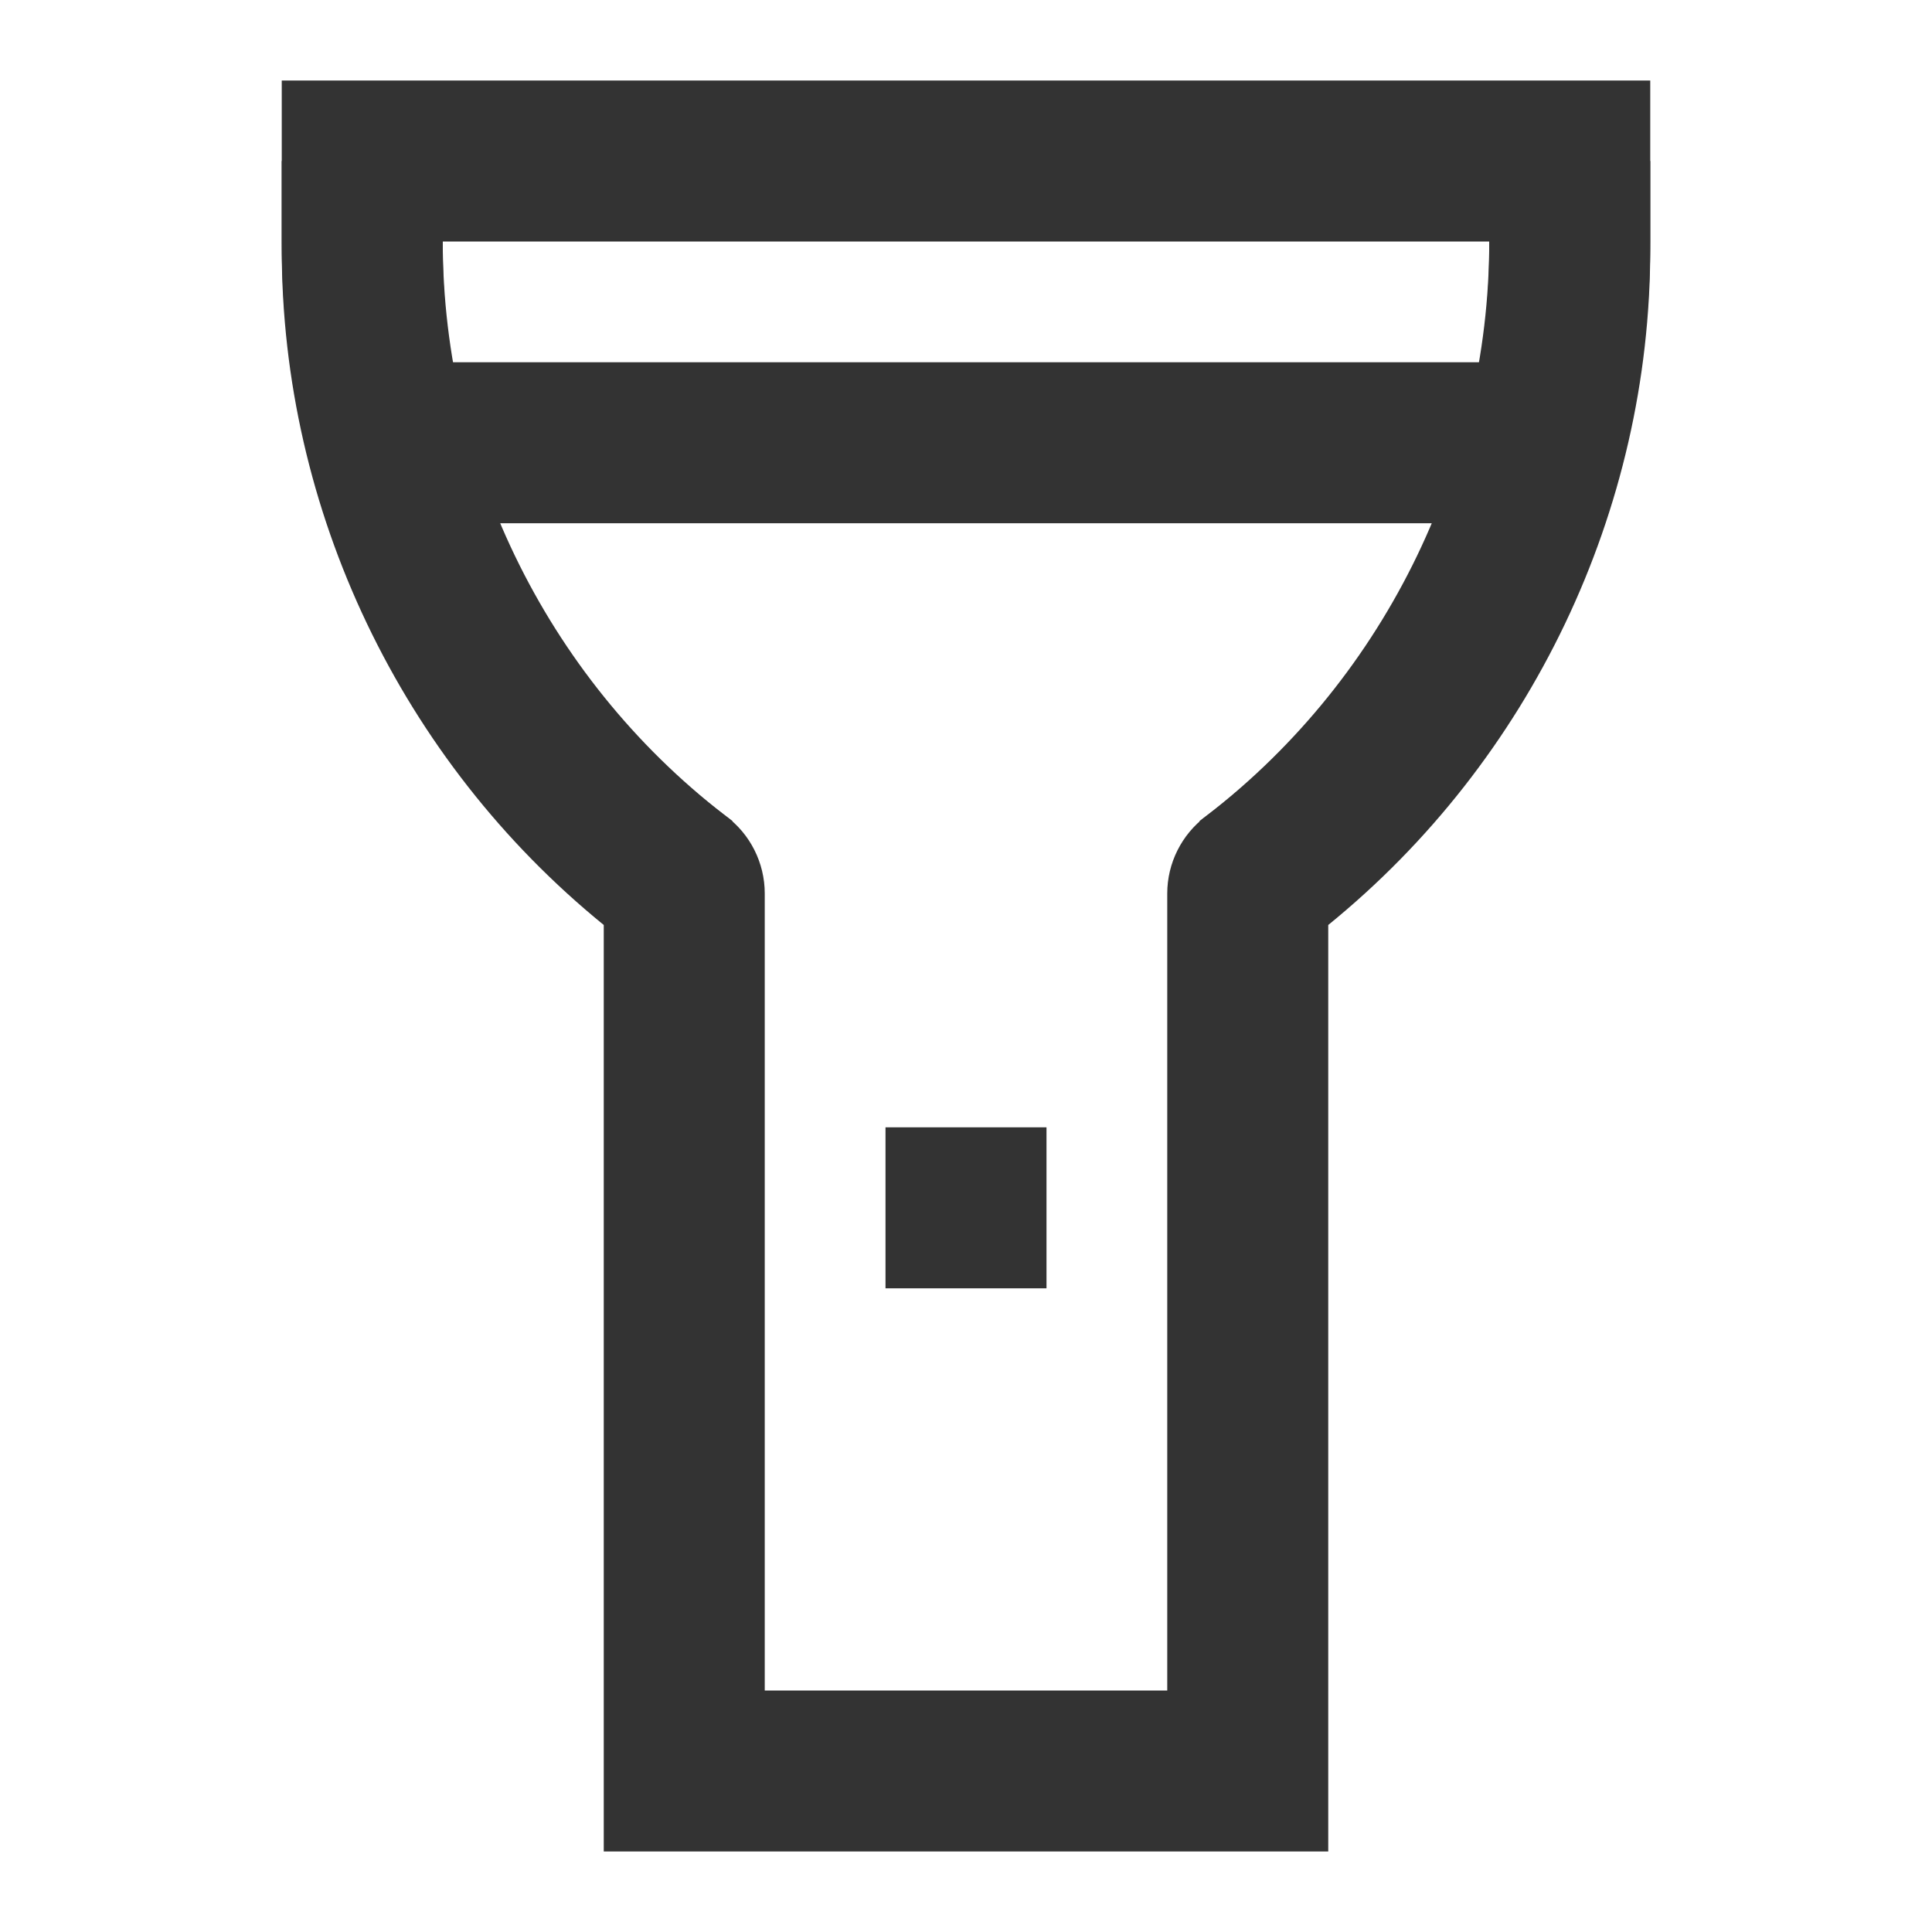 <?xml version="1.0" encoding="iso-8859-1"?>
<svg version="1.1" id="&#x56FE;&#x5C42;_1" xmlns="http://www.w3.org/2000/svg" xmlns:xlink="http://www.w3.org/1999/xlink" x="0px"
	 y="0px" viewBox="0 0 24 24" style="enable-background:new 0 0 24 24;" xml:space="preserve">
<path style="fill:#333333;" d="M16.5,23h-9V11.49c-2.515-2.044-4-5.149-4-8.392V1h17v2.098c0,3.246-1.488,6.353-4,8.392V23z M9.5,21
	h5v-9.902c0-0.375,0.179-0.732,0.479-0.957C17.184,8.487,18.5,5.854,18.5,3.098V3h-13v0.098c0,2.756,1.316,5.389,3.521,7.043
	C9.318,10.36,9.5,10.719,9.5,11.098V21z M7.816,11.737c0.004,0.003,0.009,0.006,0.013,0.01C7.825,11.744,7.82,11.74,7.816,11.737z"
	/>
<rect x="5" y="4.5" style="fill:#333333;" width="14" height="2"/>
<rect x="11" y="14.004" style="fill:#333333;" width="2" height="2"/>
<path style="fill:#333333;" d="M7.9,11.8C5.145,9.733,3.5,6.444,3.5,3V2h2v1c0,2.818,1.346,5.509,3.6,7.2L7.9,11.8z"/>
<path style="fill:#333333;" d="M16.101,11.8l-1.201-1.6C17.154,8.509,18.5,5.817,18.5,3V2h2v1C20.5,6.443,18.855,9.733,16.101,11.8z
	"/>
</svg>






